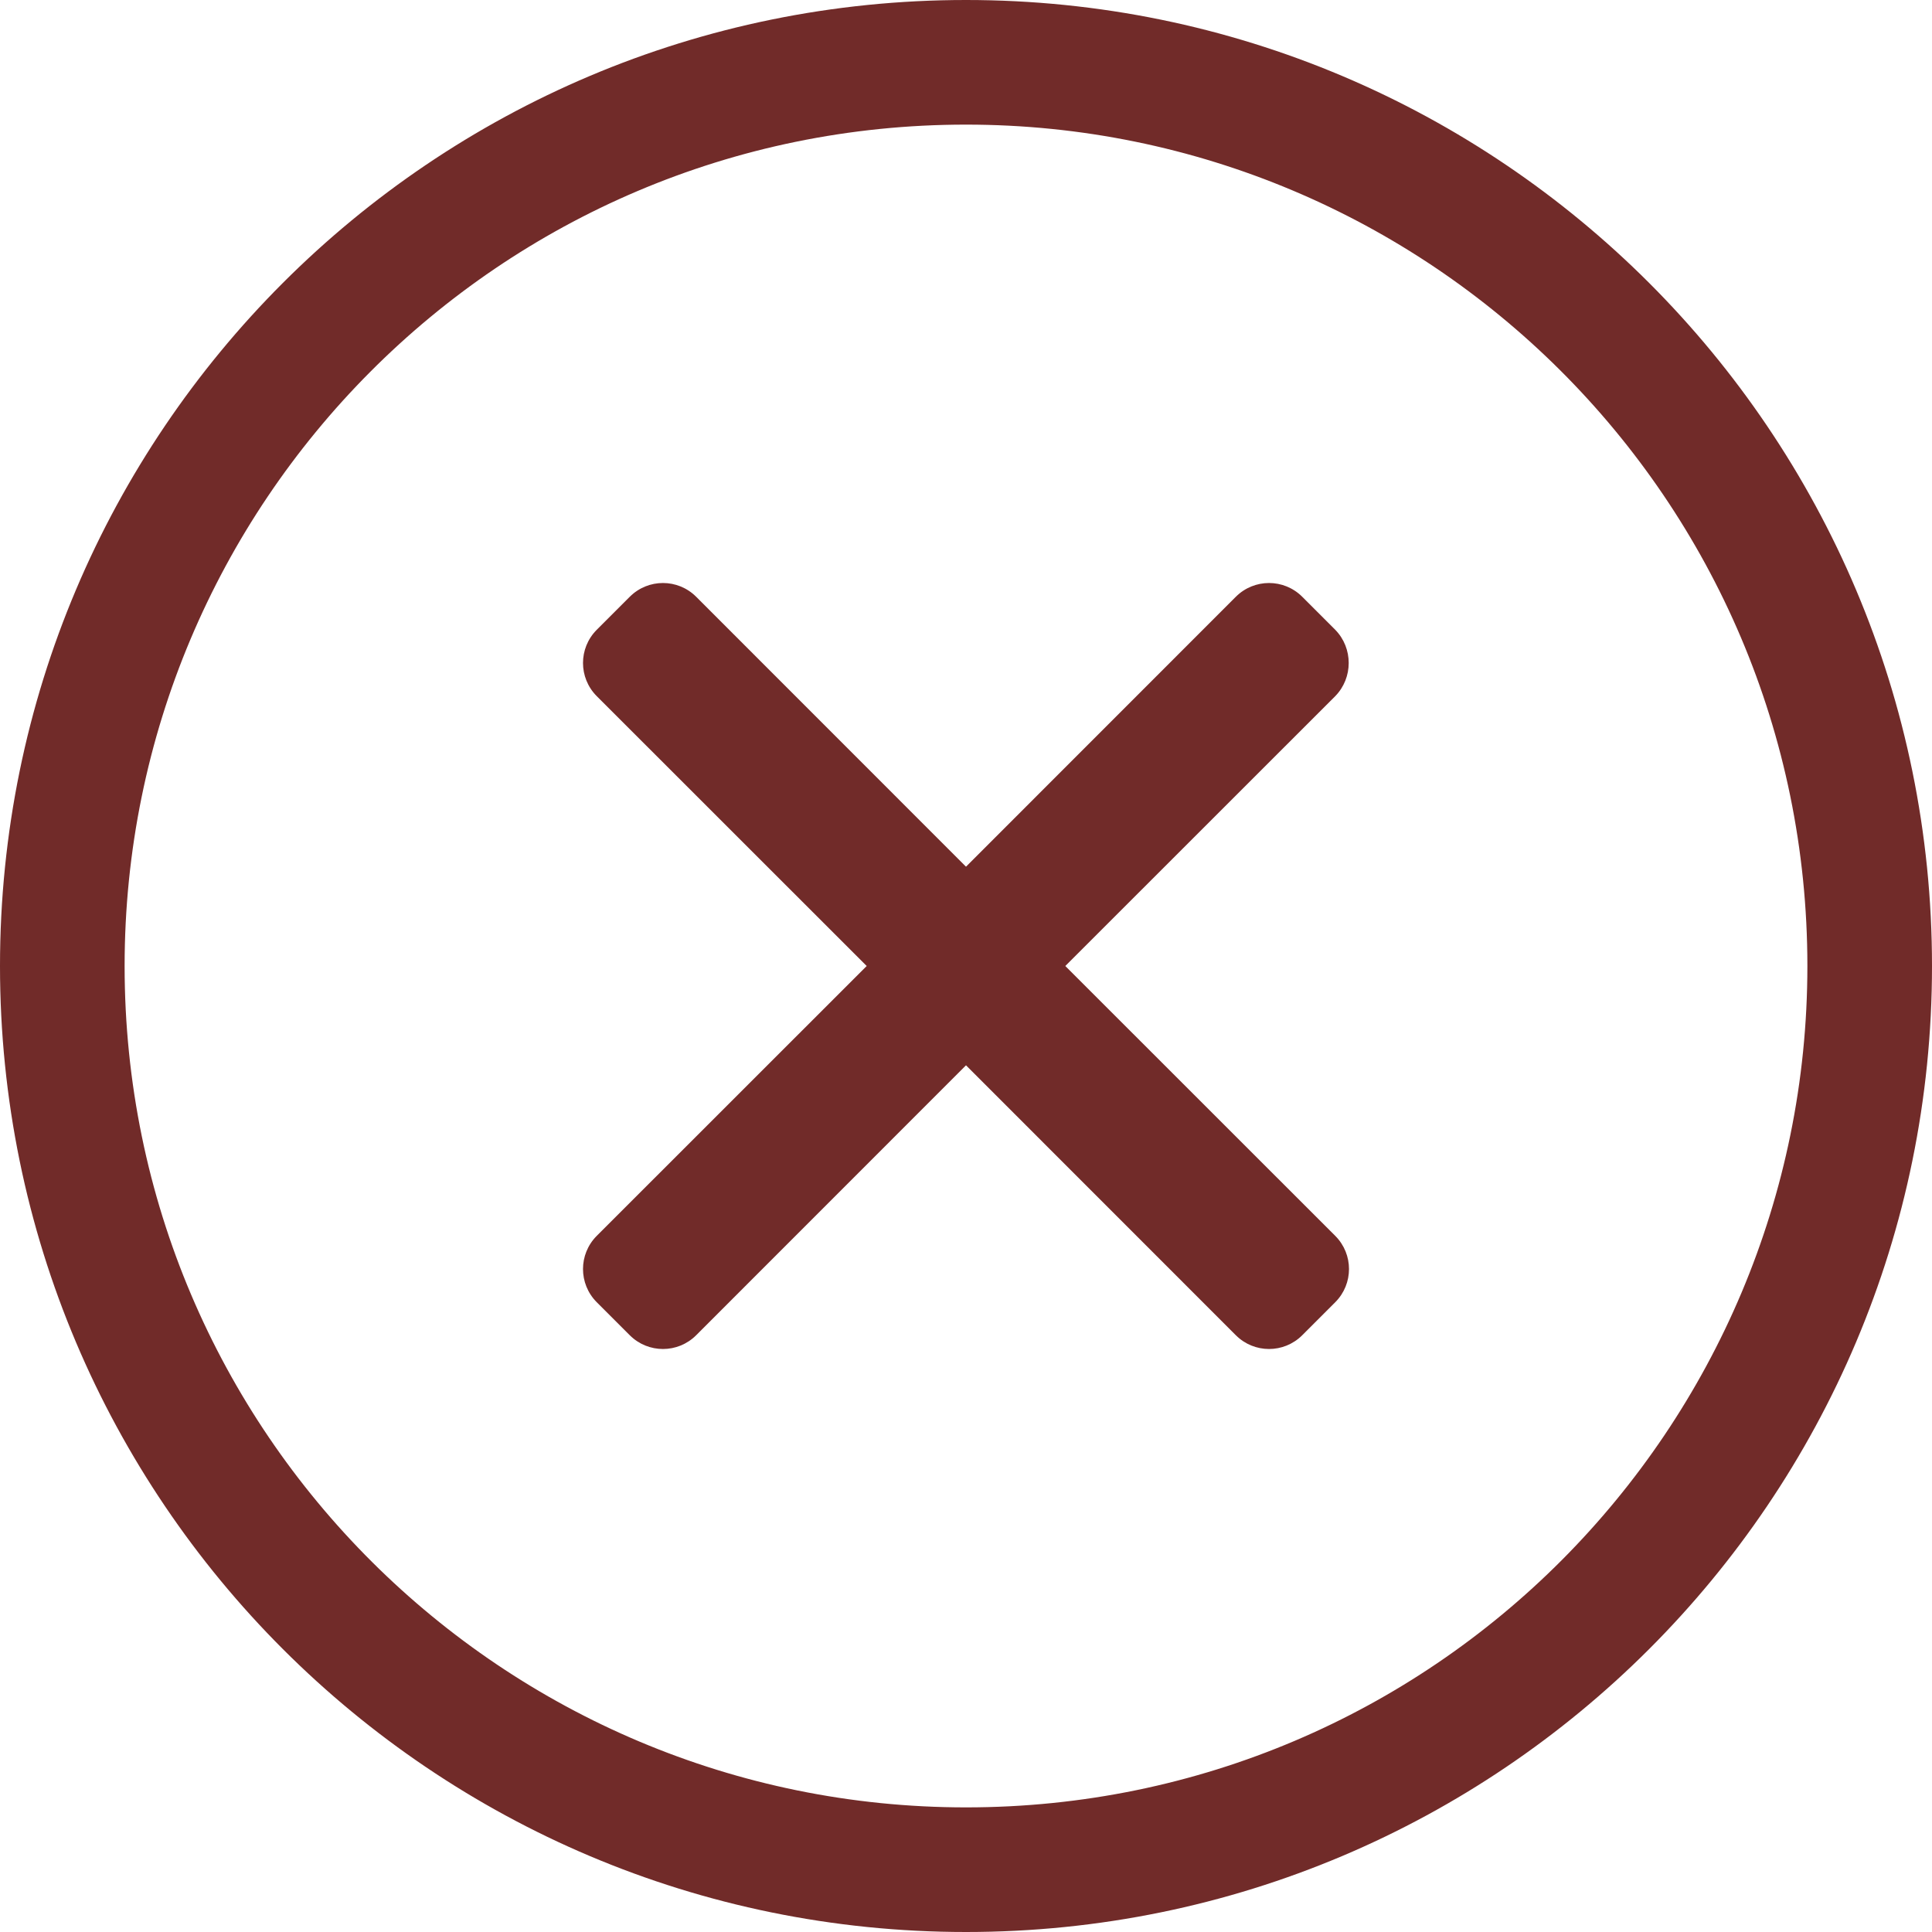 <?xml version="1.0" encoding="UTF-8"?>
<svg width="20px" height="20px" viewBox="0 0 20 20" version="1.1" xmlns="http://www.w3.org/2000/svg" xmlns:xlink="http://www.w3.org/1999/xlink">
    <!-- Generator: Sketch 51.3 (57544) - http://www.bohemiancoding.com/sketch -->
    <title>Icon/notification-error</title>
    <desc>Created with Sketch.</desc>
    <defs></defs>
    <g id="Icon/notification-error" stroke="none" stroke-width="1" fill="none" fill-rule="evenodd">
        <path d="M10,0 C4.476,0 0,4.476 0,10 C0,15.524 4.476,20 10,20 C15.524,20 20,15.524 20,10 C20,4.476 15.524,0 10,0 Z M10,18.71 C5.214,18.71 1.29,14.835 1.29,10 C1.29,5.214 5.165,1.29 10,1.29 C14.786,1.29 18.71,5.165 18.71,10 C18.71,14.786 14.835,18.71 10,18.71 Z M13.823,7.206 L11.028,10 L13.823,12.794 C14.012,12.984 14.012,13.29 13.823,13.48 L13.48,13.823 C13.29,14.012 12.984,14.012 12.794,13.823 L10,11.028 L7.206,13.823 C7.016,14.012 6.71,14.012 6.52,13.823 L6.177,13.48 C5.988,13.29 5.988,12.984 6.177,12.794 L8.972,10 L6.177,7.206 C5.988,7.016 5.988,6.71 6.177,6.52 L6.52,6.177 C6.71,5.988 7.016,5.988 7.206,6.177 L10,8.972 L12.794,6.177 C12.984,5.988 13.29,5.988 13.48,6.177 L13.823,6.52 C14.008,6.71 14.008,7.016 13.823,7.206 Z" id="Shape" fill="#712B29" fill-rule="nonzero"></path>
    </g>
</svg>
